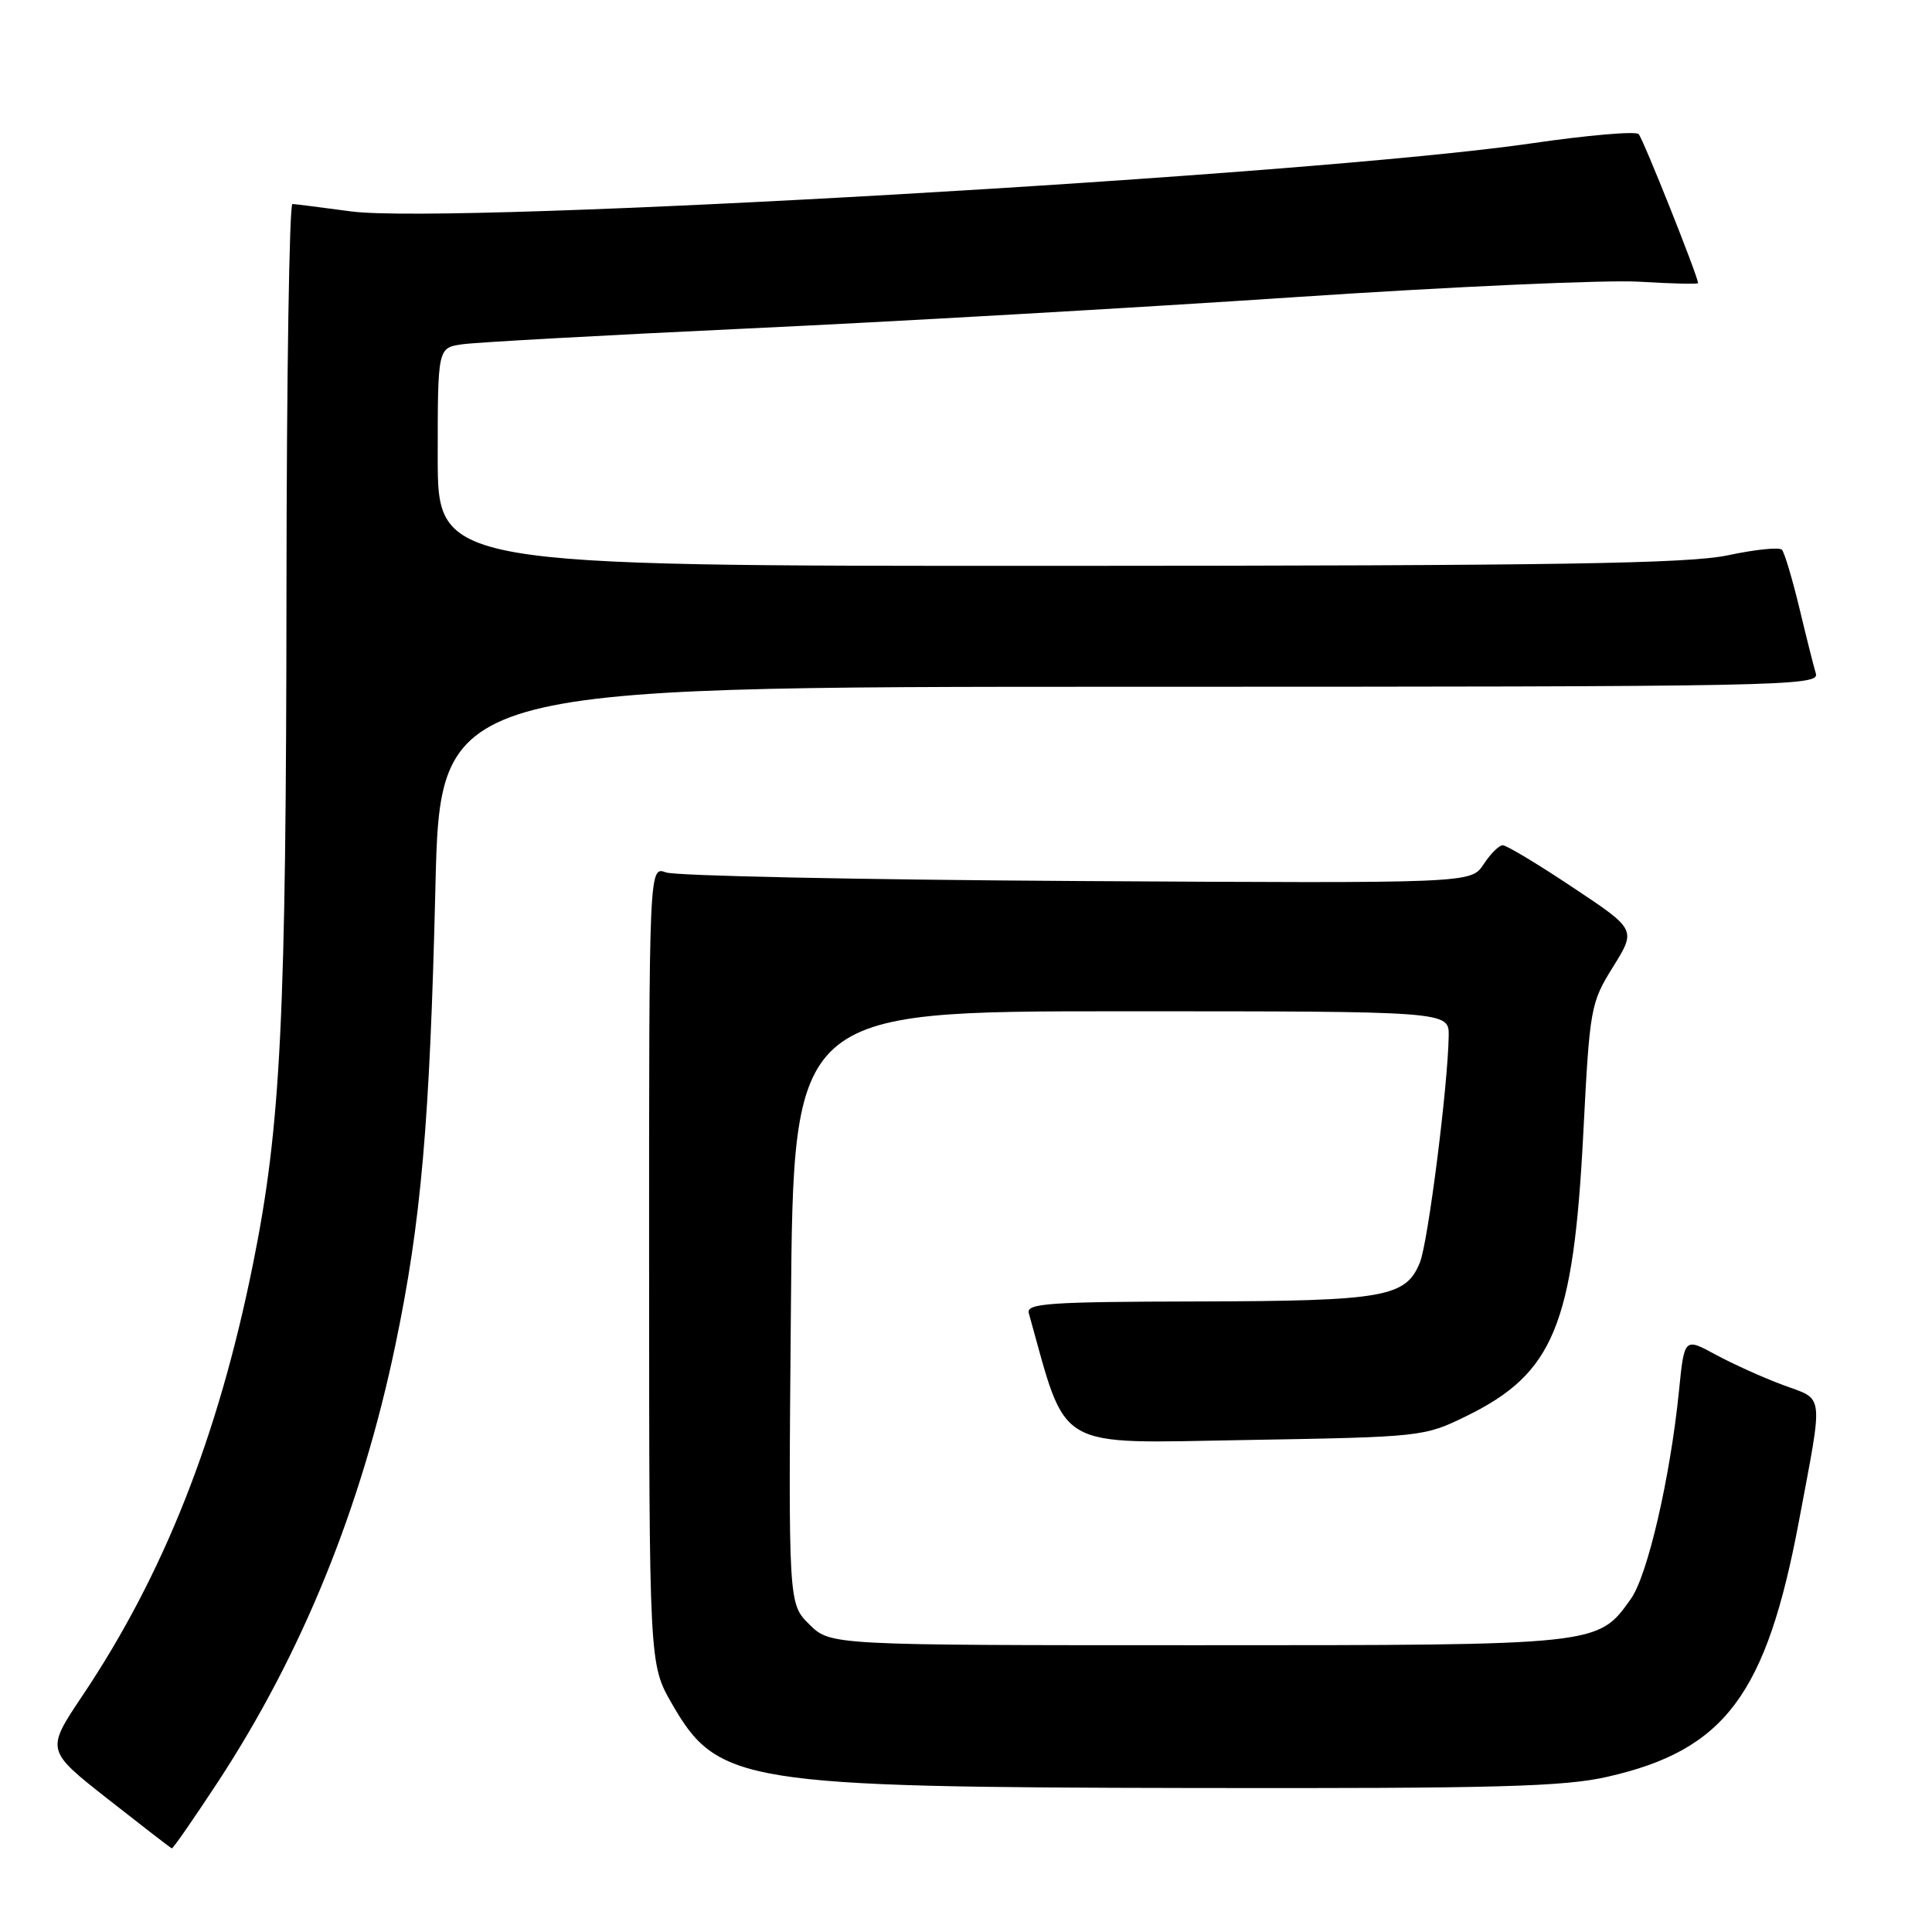 <?xml version="1.0" encoding="UTF-8" standalone="no"?>
<!DOCTYPE svg PUBLIC "-//W3C//DTD SVG 1.1//EN" "http://www.w3.org/Graphics/SVG/1.1/DTD/svg11.dtd" >
<svg xmlns="http://www.w3.org/2000/svg" xmlns:xlink="http://www.w3.org/1999/xlink" version="1.1" viewBox="0 0 256 256">
 <g >
 <path fill="currentColor"
d=" M 28.82 236.20 C 39.99 219.18 47.88 199.80 52.38 178.27 C 55.80 161.93 56.95 148.76 57.69 117.75 C 58.32 91.00 58.32 91.00 149.73 91.00 C 236.31 91.00 241.11 90.91 240.61 89.25 C 240.32 88.29 239.33 84.35 238.41 80.50 C 237.48 76.65 236.45 73.21 236.11 72.84 C 235.78 72.48 232.57 72.81 229.00 73.57 C 223.77 74.69 206.45 74.96 140.25 74.98 C 58.00 75.00 58.00 75.00 58.00 60.55 C 58.00 46.09 58.00 46.09 61.25 45.62 C 63.04 45.36 80.03 44.42 99.00 43.53 C 117.97 42.65 150.60 40.78 171.50 39.38 C 192.40 37.98 212.99 37.06 217.25 37.33 C 221.51 37.59 225.00 37.67 225.00 37.51 C 225.00 36.64 217.72 18.39 217.13 17.77 C 216.74 17.36 210.37 17.91 202.97 18.99 C 173.85 23.23 59.81 29.80 46.50 28.01 C 42.65 27.49 39.16 27.05 38.75 27.03 C 38.34 27.01 37.98 49.84 37.96 77.75 C 37.92 135.13 37.23 149.16 33.51 167.56 C 28.90 190.40 21.70 208.62 10.91 224.71 C 6.08 231.92 6.08 231.92 14.29 238.38 C 18.81 241.93 22.62 244.88 22.77 244.92 C 22.92 244.96 25.64 241.04 28.82 236.20 Z  M 213.01 235.43 C 228.57 231.89 234.05 224.56 238.38 201.50 C 241.62 184.23 241.78 185.56 236.31 183.54 C 233.66 182.56 229.63 180.74 227.34 179.50 C 223.18 177.24 223.18 177.24 222.47 184.34 C 221.31 195.81 218.32 208.74 216.10 211.86 C 211.70 218.04 212.05 218.00 158.61 218.00 C 110.03 218.00 110.03 218.00 107.25 215.25 C 104.46 212.50 104.46 212.50 104.80 173.25 C 105.13 134.00 105.13 134.00 148.56 134.00 C 192.00 134.00 192.00 134.00 191.96 137.25 C 191.87 143.78 189.23 164.58 188.15 167.27 C 186.29 171.89 183.46 172.39 158.70 172.45 C 138.93 172.49 135.96 172.70 136.32 174.00 C 141.47 192.42 139.45 191.24 165.07 190.81 C 188.42 190.41 188.70 190.38 194.30 187.64 C 205.85 181.99 208.48 175.63 209.79 150.27 C 210.65 133.49 210.75 132.92 213.74 128.11 C 216.81 123.17 216.81 123.17 208.41 117.59 C 203.80 114.51 199.62 112.00 199.12 112.00 C 198.63 112.00 197.49 113.14 196.58 114.53 C 194.92 117.05 194.92 117.05 142.71 116.74 C 113.99 116.57 89.49 116.06 88.25 115.60 C 86.00 114.77 86.00 114.77 86.01 167.63 C 86.02 220.50 86.02 220.50 89.02 225.73 C 95.08 236.30 98.33 236.82 158.30 236.92 C 198.34 236.99 207.23 236.75 213.01 235.43 Z "/>
</g>
</svg>